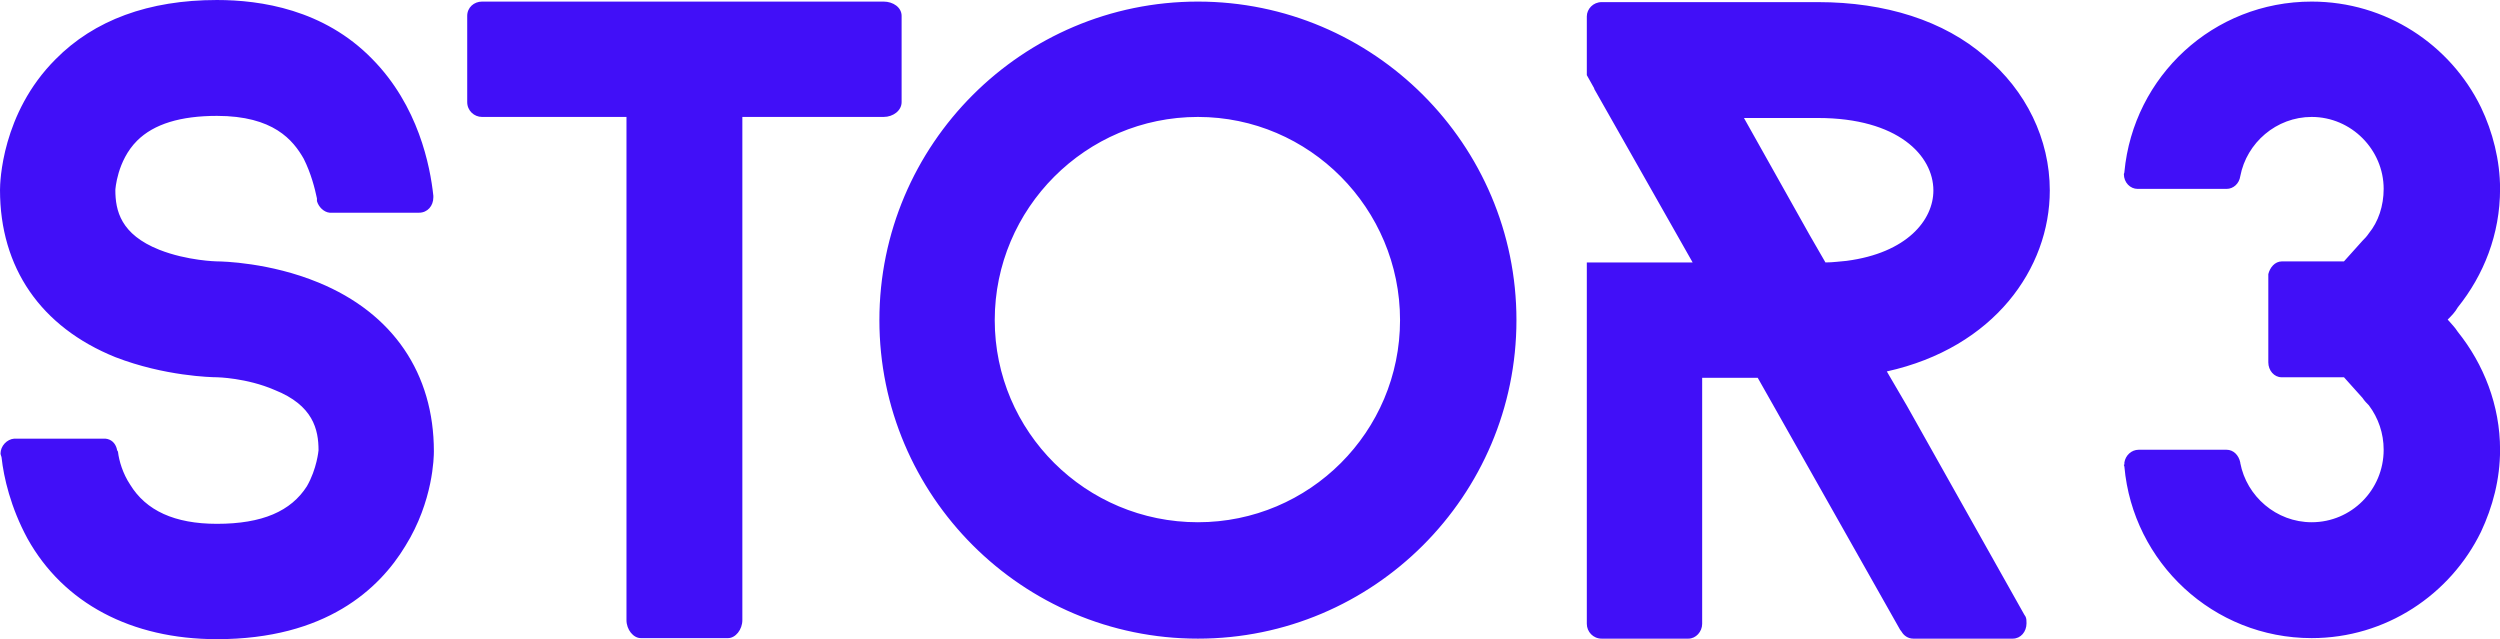 <svg data-v-423bf9ae="" xmlns="http://www.w3.org/2000/svg" viewBox="0 0 234.685 60" class="font"><!----><!----><defs data-v-423bf9ae=""><linearGradient data-v-423bf9ae="" gradientTransform="rotate(25)" id="04786386-ea9a-45c8-86b4-ee9b9ac6b1ae" x1="0%" y1="0%" x2="100%" y2="0%"><stop data-v-423bf9ae="" offset="0%" style="stop-color: rgb(65, 15, 248); stop-opacity: 1;"></stop><stop data-v-423bf9ae="" offset="100%" style="stop-color: rgb(65, 15, 248); stop-opacity: 1;"></stop></linearGradient></defs><g data-v-423bf9ae="" id="4d31c3e2-544a-445d-abd8-99a47696b9d6" fill="url(#04786386-ea9a-45c8-86b4-ee9b9ac6b1ae)" transform="matrix(4.967,0,0,4.967,-2.781,-18.626)"><path d="M8.76 12.28C8.76 12.38 8.75 13.22 8.22 14.07C7.73 14.88 6.72 15.83 4.66 15.83C3.04 15.83 1.76 15.15 1.08 13.93C0.76 13.34 0.63 12.77 0.59 12.40C0.59 12.38 0.57 12.35 0.57 12.32C0.57 12.18 0.69 12.05 0.83 12.04L2.55 12.04C2.66 12.05 2.74 12.12 2.77 12.24L2.77 12.25C2.77 12.26 2.79 12.28 2.79 12.29C2.81 12.46 2.88 12.70 3.02 12.91C3.32 13.40 3.86 13.65 4.66 13.65C5.52 13.65 6.06 13.41 6.36 12.94C6.55 12.61 6.58 12.26 6.58 12.26C6.58 11.87 6.48 11.41 5.75 11.12C5.22 10.89 4.66 10.88 4.66 10.88C4.56 10.88 3.67 10.86 2.74 10.50C1.33 9.93 0.56 8.81 0.56 7.34C0.56 7.20 0.59 5.89 1.61 4.87C2.34 4.13 3.37 3.75 4.66 3.75C5.49 3.75 6.68 3.93 7.59 4.86C8.47 5.75 8.69 6.89 8.75 7.45L8.75 7.48C8.75 7.64 8.64 7.77 8.48 7.77L6.79 7.77C6.68 7.76 6.58 7.66 6.55 7.55L6.55 7.50C6.51 7.31 6.44 7.03 6.30 6.75C6.10 6.40 5.73 5.94 4.66 5.94C3.98 5.94 3.47 6.09 3.15 6.41C2.77 6.79 2.74 7.34 2.74 7.34C2.74 7.73 2.84 8.18 3.57 8.47C4.10 8.68 4.66 8.69 4.66 8.69C4.76 8.69 5.66 8.71 6.58 9.09C7.99 9.67 8.76 10.81 8.76 12.28ZM17.60 5.68C17.60 5.84 17.44 5.96 17.26 5.96L14.59 5.96L14.59 15.47C14.59 15.65 14.46 15.81 14.32 15.81L12.67 15.81C12.53 15.81 12.40 15.65 12.40 15.47L12.40 5.96L9.67 5.96C9.52 5.96 9.39 5.84 9.39 5.68L9.39 4.05C9.39 3.89 9.52 3.78 9.67 3.78L17.26 3.78C17.44 3.78 17.60 3.89 17.60 4.05ZM23.20 15.82C19.88 15.82 17.18 13.12 17.18 9.80C17.18 6.48 19.88 3.78 23.20 3.78C26.52 3.78 29.22 6.48 29.22 9.80C29.22 13.12 26.52 15.82 23.20 15.82ZM23.20 5.96C21.08 5.96 19.36 7.69 19.36 9.80C19.36 11.91 21.08 13.62 23.20 13.62C25.31 13.62 27.02 11.91 27.02 9.80C27.02 7.69 25.31 5.96 23.20 5.96ZM38.82 15.37L36.60 11.42L36.29 10.89L36.22 10.77C38.25 10.32 39.30 8.82 39.30 7.35C39.30 6.38 38.85 5.46 38.08 4.82C37.30 4.14 36.19 3.79 34.92 3.79L30.83 3.79C30.67 3.79 30.55 3.92 30.55 4.06L30.55 5.17L30.69 5.42L30.69 5.43L32.55 8.71L30.55 8.71L30.55 15.54C30.55 15.69 30.67 15.82 30.83 15.82L32.47 15.82C32.61 15.82 32.73 15.69 32.73 15.54L32.73 10.89L33.78 10.89L34.08 11.42L36.47 15.65L36.50 15.69C36.54 15.76 36.62 15.82 36.72 15.82L38.60 15.82C38.75 15.82 38.86 15.69 38.86 15.53C38.86 15.48 38.86 15.44 38.84 15.40ZM34.76 8.19L33.52 5.98L34.92 5.98C36.43 5.98 37.10 6.69 37.10 7.35C37.10 7.91 36.60 8.53 35.46 8.68C35.34 8.69 35.20 8.71 35.06 8.71ZM47.01 10.02C47.50 10.63 47.81 11.41 47.81 12.25C47.81 12.81 47.67 13.33 47.45 13.80C46.87 14.99 45.65 15.81 44.25 15.81C42.39 15.81 40.87 14.38 40.71 12.57C40.71 12.56 40.70 12.54 40.70 12.54C40.70 12.53 40.70 12.53 40.71 12.53L40.71 12.49C40.73 12.36 40.84 12.25 40.98 12.25L42.64 12.25C42.77 12.25 42.87 12.35 42.90 12.49L42.90 12.50C43.02 13.13 43.58 13.62 44.25 13.62C45.00 13.62 45.61 13.01 45.61 12.25C45.61 11.94 45.51 11.65 45.33 11.41C45.29 11.37 45.25 11.33 45.21 11.27L44.86 10.88L43.68 10.88C43.54 10.88 43.43 10.75 43.43 10.60L43.43 8.99L43.43 8.93C43.46 8.81 43.55 8.69 43.69 8.69L44.86 8.69L45.21 8.30C45.25 8.26 45.29 8.22 45.33 8.16C45.51 7.94 45.61 7.64 45.61 7.32C45.61 6.58 45.00 5.96 44.25 5.96C43.58 5.96 43.02 6.45 42.90 7.08C42.88 7.22 42.77 7.32 42.64 7.32L40.96 7.32C40.82 7.32 40.70 7.20 40.70 7.04C40.71 7.01 40.71 7.01 40.71 7C40.88 5.19 42.39 3.78 44.25 3.78C45.65 3.78 46.87 4.59 47.45 5.78C47.67 6.24 47.81 6.78 47.81 7.32C47.81 8.18 47.50 8.95 47.01 9.56C46.96 9.65 46.89 9.72 46.82 9.79C46.89 9.87 46.96 9.94 47.01 10.02Z"></path></g><!----><!----></svg>